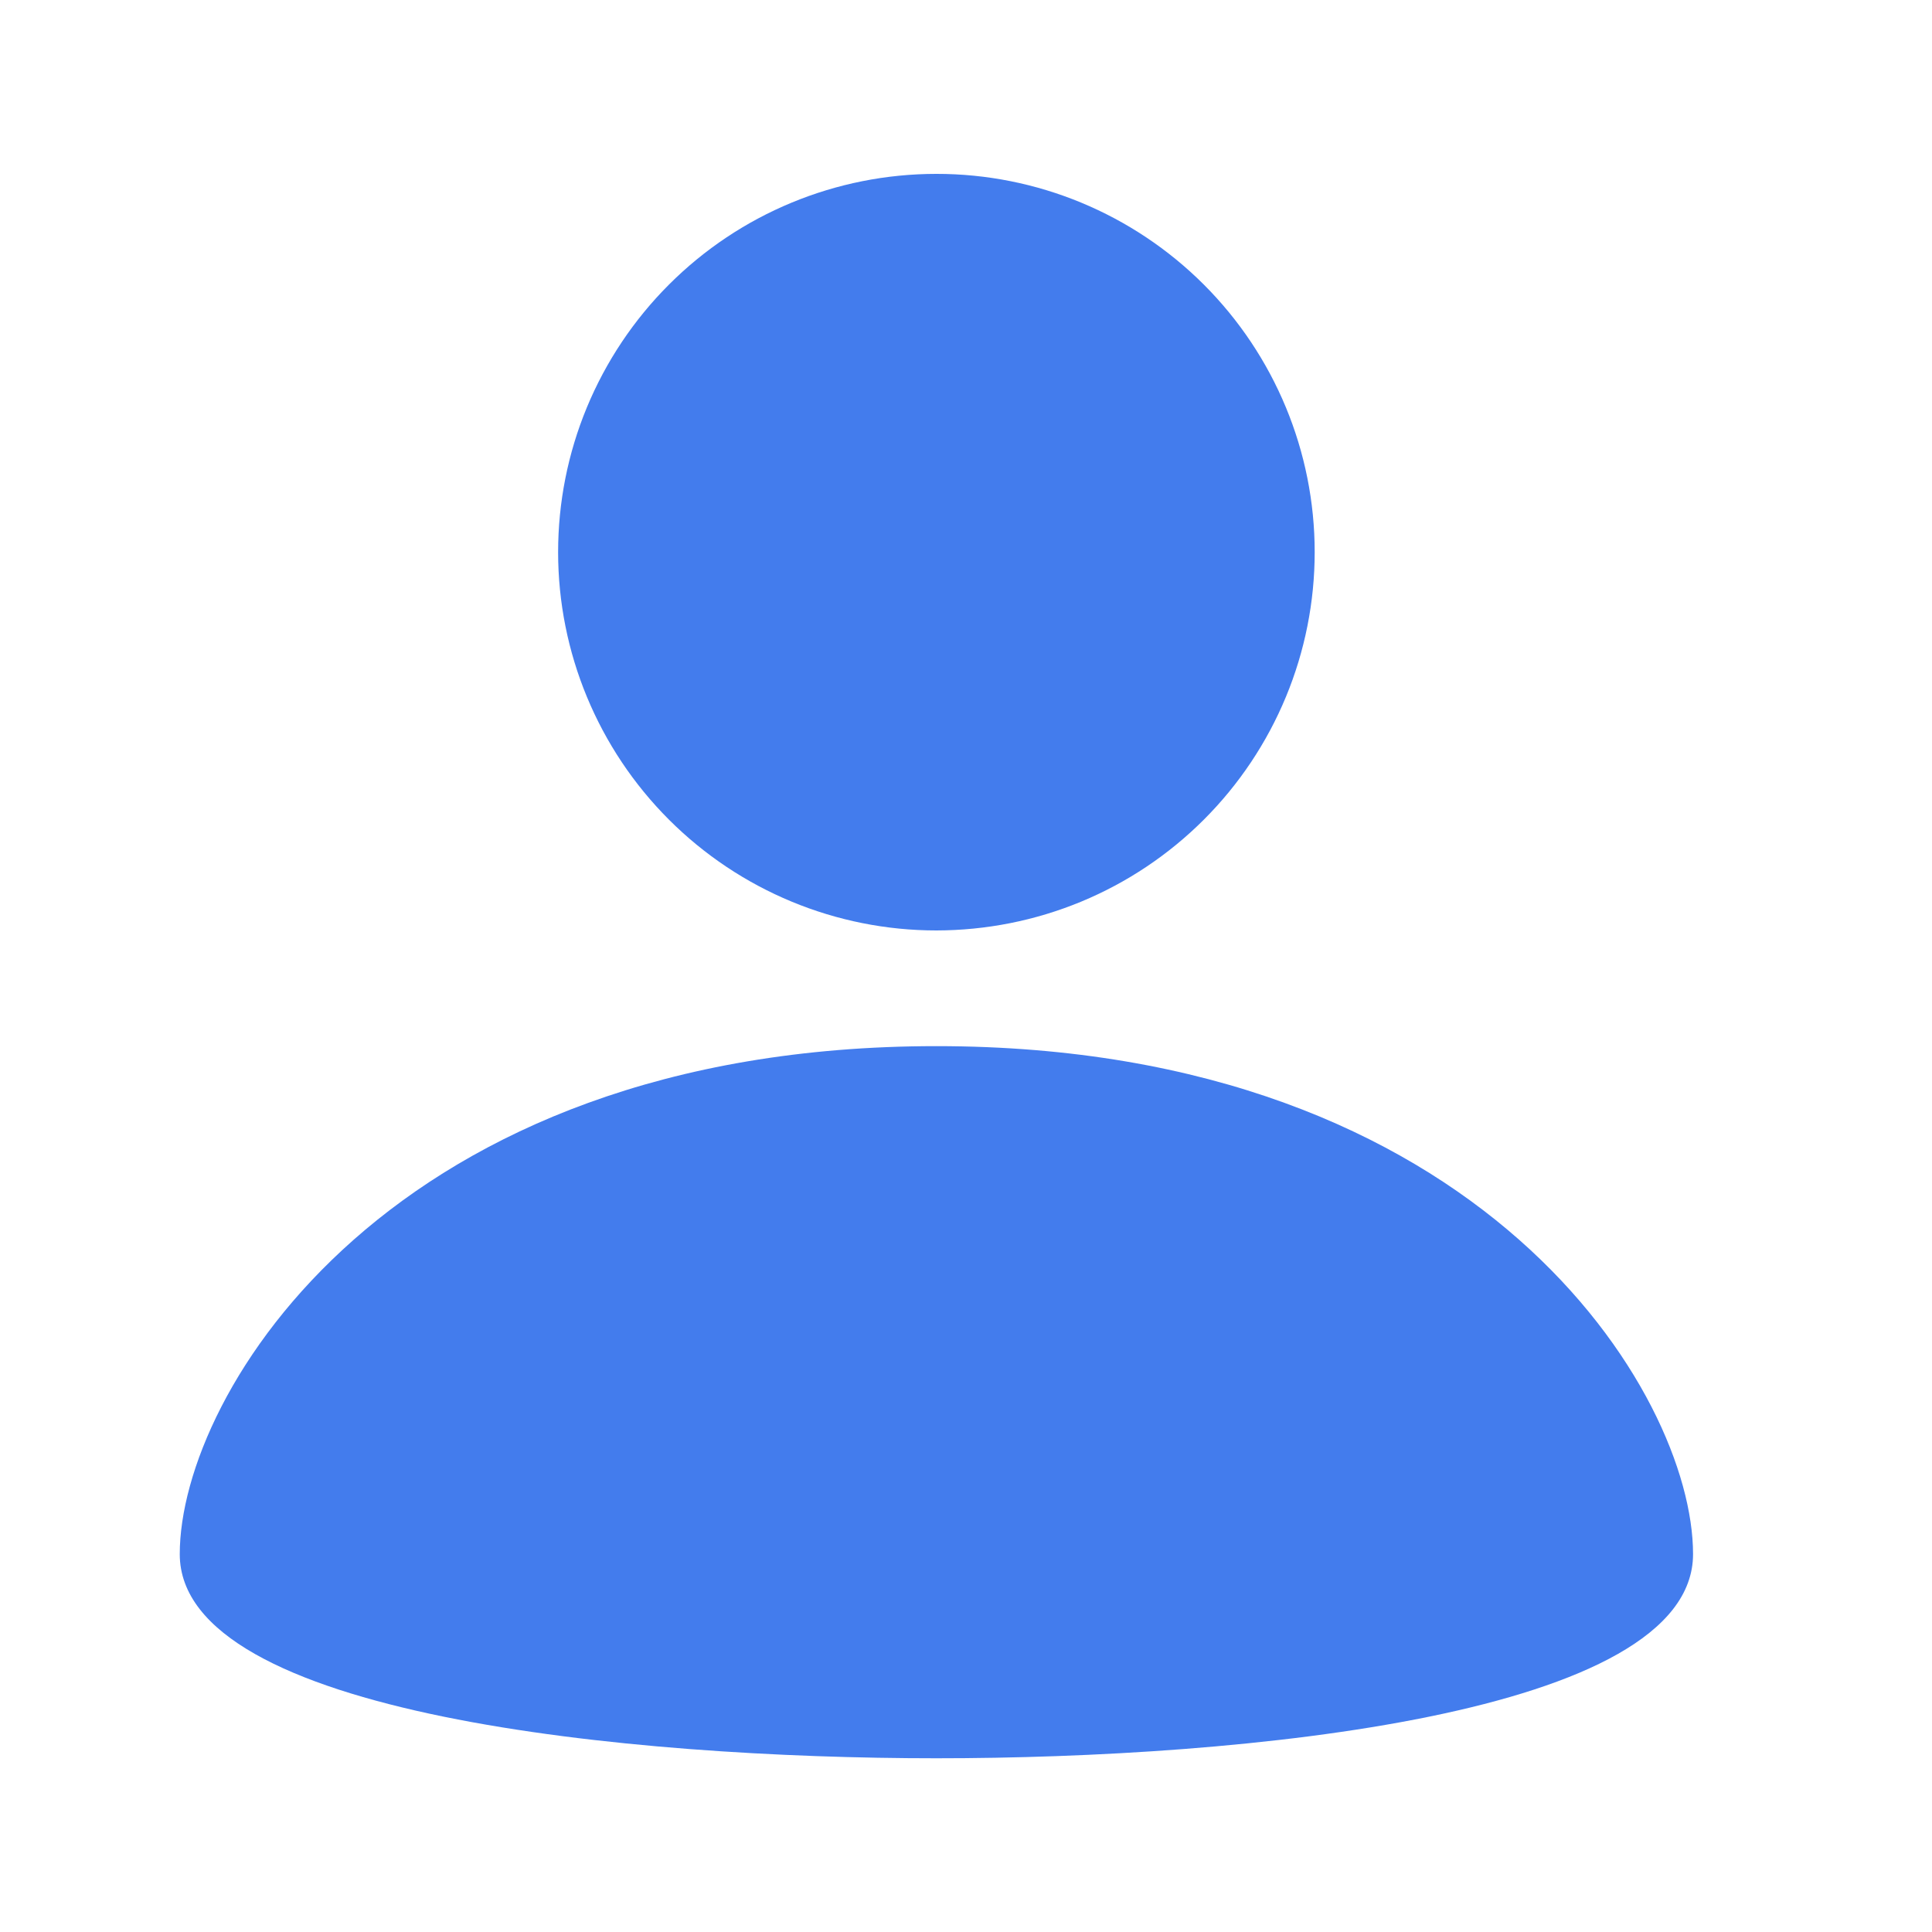 <svg width="25" height="25" viewBox="0 0 25 25" fill="none" xmlns="http://www.w3.org/2000/svg">
<path fill-rule="evenodd" clip-rule="evenodd" d="M17.012 7.144C17.012 7.787 16.886 8.423 16.64 9.017C16.394 9.611 16.033 10.151 15.579 10.605C15.124 11.06 14.585 11.421 13.991 11.667C13.397 11.913 12.76 12.039 12.117 12.04C10.819 12.04 9.574 11.524 8.656 10.606C7.738 9.688 7.222 8.443 7.222 7.145C7.222 6.502 7.348 5.866 7.594 5.272C7.84 4.678 8.201 4.138 8.655 3.684C9.573 2.765 10.818 2.25 12.117 2.25C13.415 2.249 14.66 2.765 15.578 3.683C16.496 4.601 17.012 5.846 17.012 7.144ZM12.117 13.537C5.068 13.537 2.326 18.023 2.326 20.11C2.326 22.196 8.163 22.752 12.117 22.752C16.071 22.752 21.908 22.196 21.908 20.11C21.908 18.023 19.166 13.537 12.117 13.537Z" fill="#437CED"/>
</svg>
